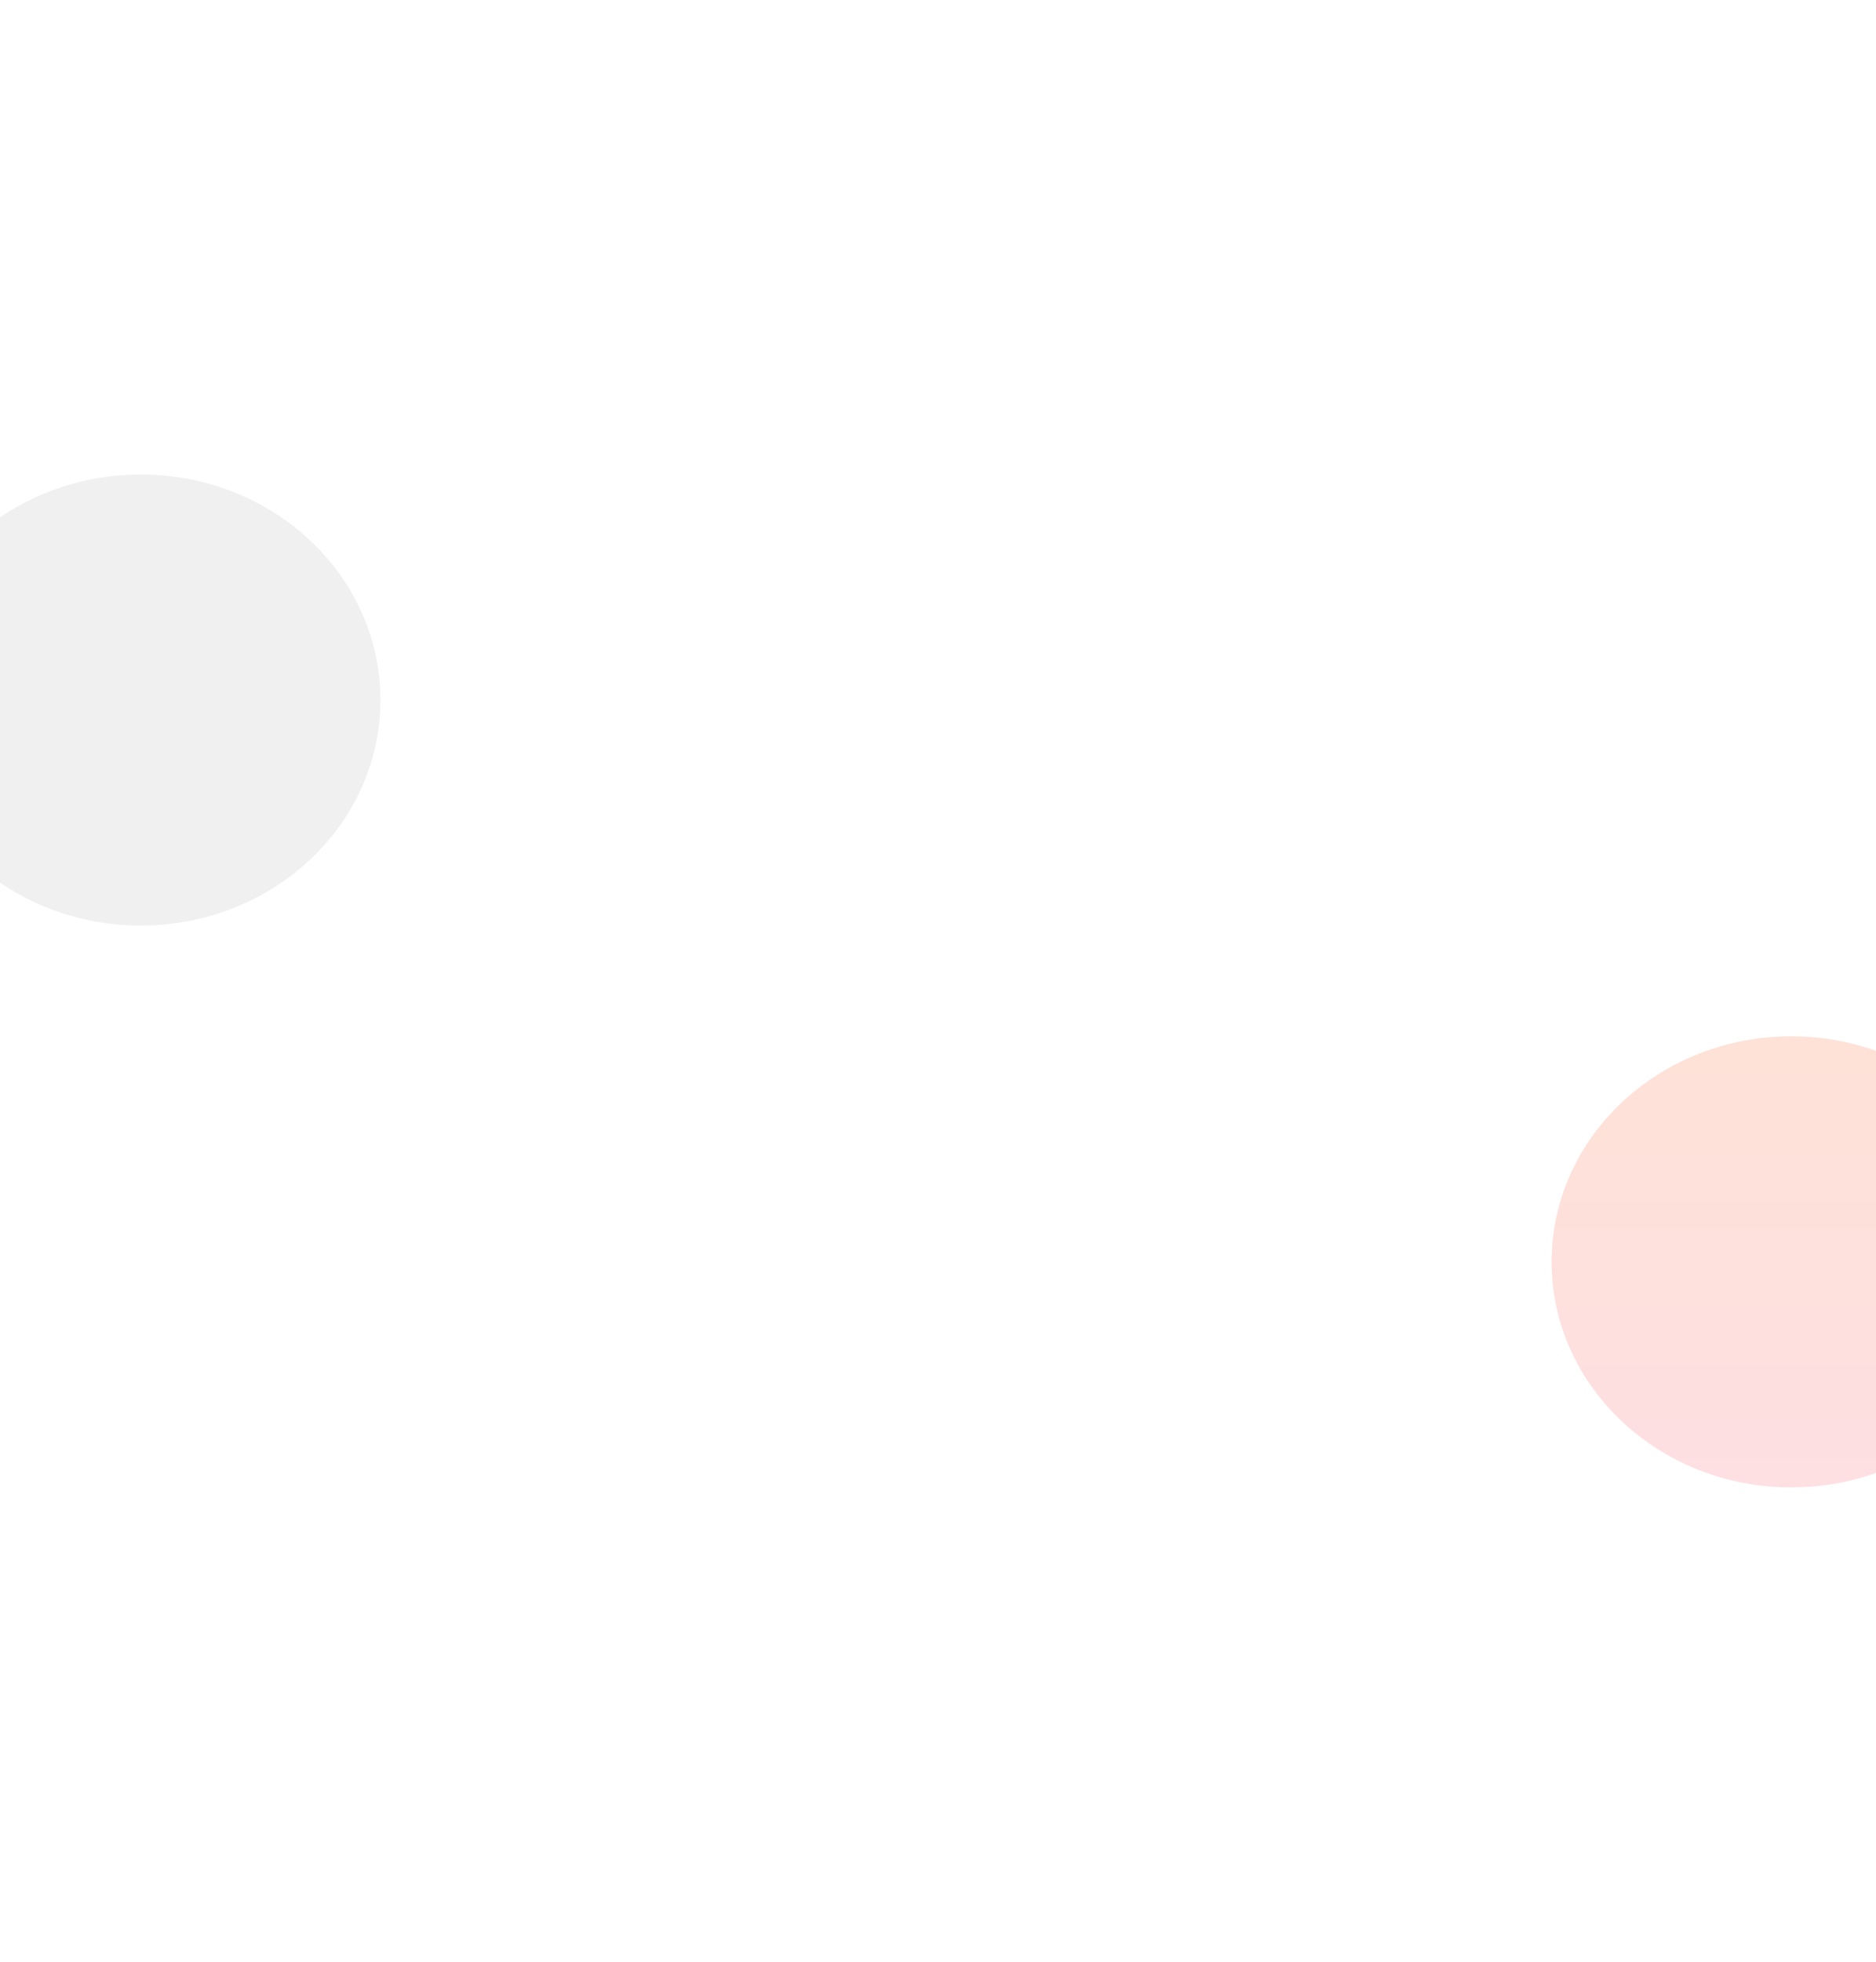 <svg width="1440" height="1505" viewBox="0 0 1440 1505" fill="none" xmlns="http://www.w3.org/2000/svg">
<g filter="url(#filter0_f_711_64)">
<ellipse cx="1375" cy="968" rx="184" ry="173" fill="url(#paint0_linear_711_64)" fill-opacity="0.25"/>
</g>
<g filter="url(#filter1_f_711_64)">
<ellipse cx="108" cy="537" rx="184" ry="173" fill="#C4C4C4" fill-opacity="0.25"/>
</g>
<defs>
<filter id="filter0_f_711_64" x="827" y="431" width="1096" height="1074" filterUnits="userSpaceOnUse" color-interpolation-filters="sRGB">
<feFlood flood-opacity="0" result="BackgroundImageFix"/>
<feBlend mode="normal" in="SourceGraphic" in2="BackgroundImageFix" result="shape"/>
<feGaussianBlur stdDeviation="182" result="effect1_foregroundBlur_711_64"/>
</filter>
<filter id="filter1_f_711_64" x="-440" y="0" width="1096" height="1074" filterUnits="userSpaceOnUse" color-interpolation-filters="sRGB">
<feFlood flood-opacity="0" result="BackgroundImageFix"/>
<feBlend mode="normal" in="SourceGraphic" in2="BackgroundImageFix" result="shape"/>
<feGaussianBlur stdDeviation="182" result="effect1_foregroundBlur_711_64"/>
</filter>
<linearGradient id="paint0_linear_711_64" x1="1375" y1="795" x2="1375" y2="1141" gradientUnits="userSpaceOnUse">
<stop stop-color="#FC8A5E"/>
<stop offset="1" stop-color="#FB7F8D"/>
</linearGradient>
</defs>
</svg>
